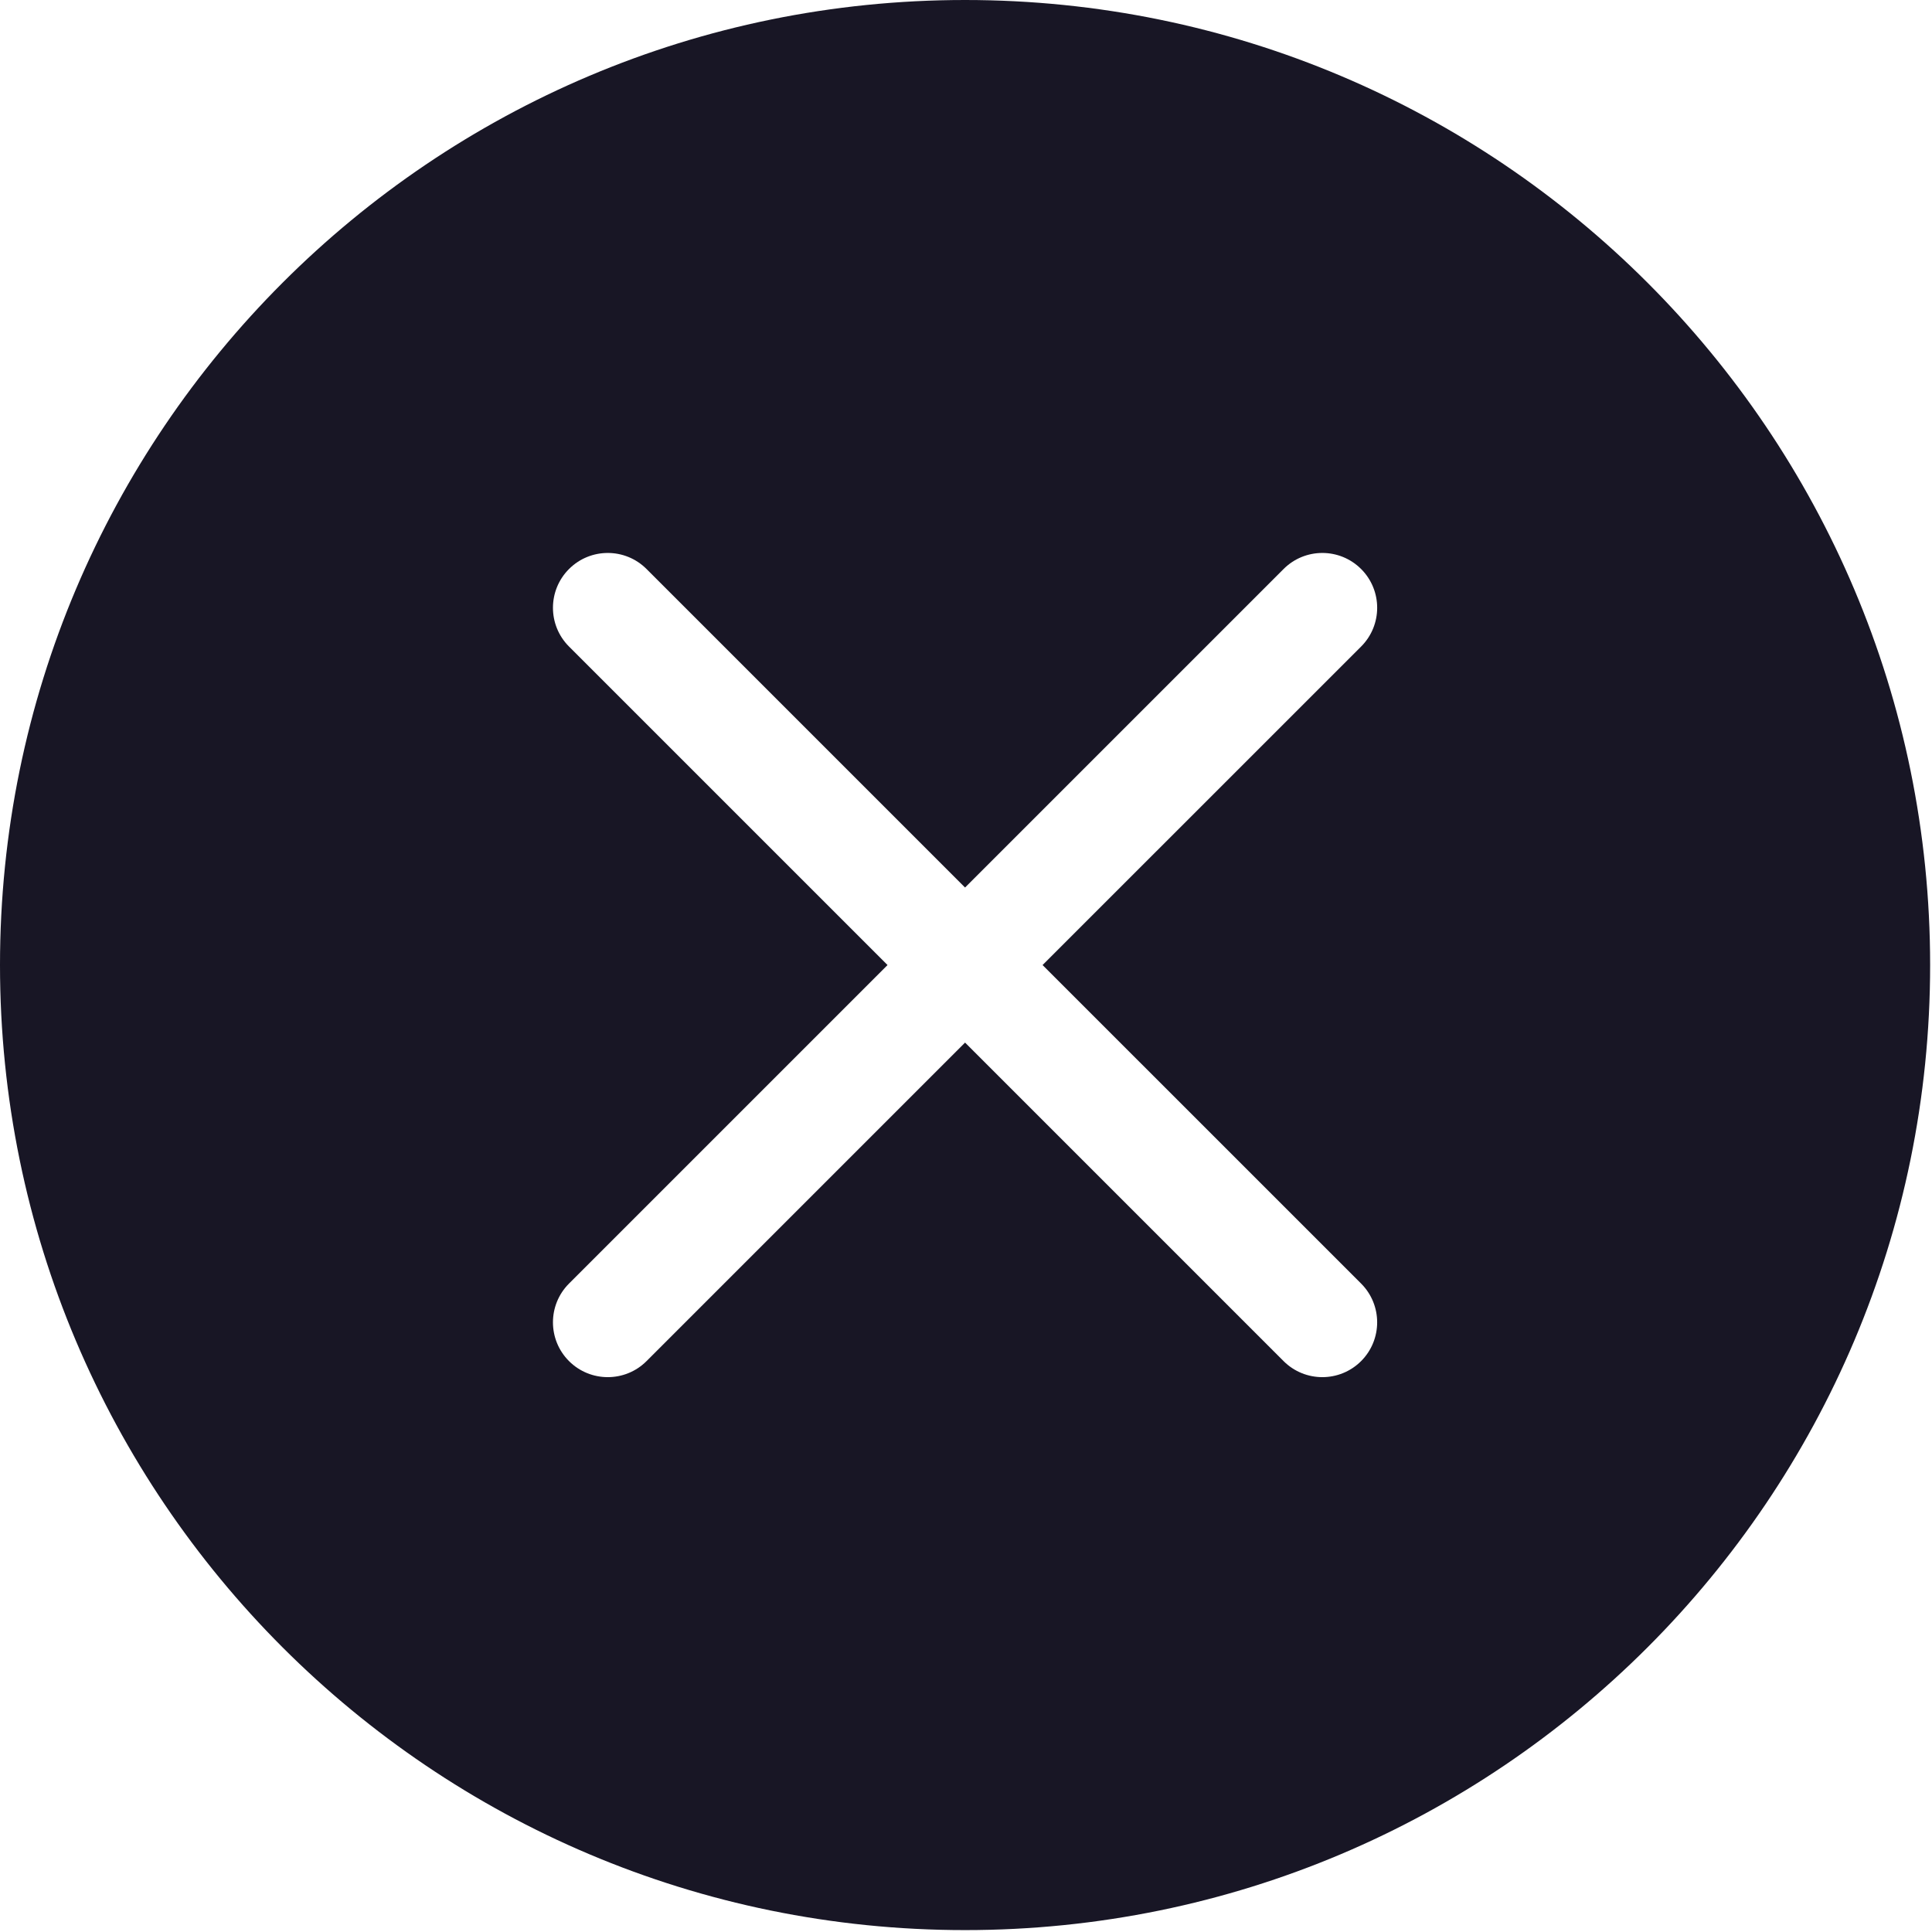 <svg viewBox="0 0 123 123" fill="none" xmlns="http://www.w3.org/2000/svg">
<g class="close" clip-path="url(#clip0_10_264)">
<path fill-rule="evenodd" clip-rule="evenodd" d="M61.44 0C95.373 0 122.881 27.507 122.881 61.439C122.881 95.372 95.373 122.879 61.44 122.879C27.508 122.88 0 95.372 0 61.439C0 27.507 27.508 0 61.44 0ZM81.719 36.226C83.082 34.863 85.291 34.863 86.655 36.226C88.018 37.589 88.018 39.799 86.655 41.162L66.375 61.439L86.654 81.717C88.017 83.08 88.017 85.29 86.654 86.654C85.291 88.016 83.082 88.016 81.718 86.654L61.44 66.376L41.162 86.654C39.8 88.016 37.589 88.016 36.226 86.654C34.863 85.291 34.863 83.081 36.226 81.717L56.504 61.439L36.226 41.162C34.863 39.799 34.863 37.589 36.226 36.226C37.589 34.863 39.799 34.863 41.162 36.226L61.44 56.504L81.719 36.226Z" fill="#181625"/>
</g>
<defs>
<clipPath id="clip0_10_264">
<rect width="122.881" height="122.88" fill="white"/>
</clipPath>
</defs>
</svg>
